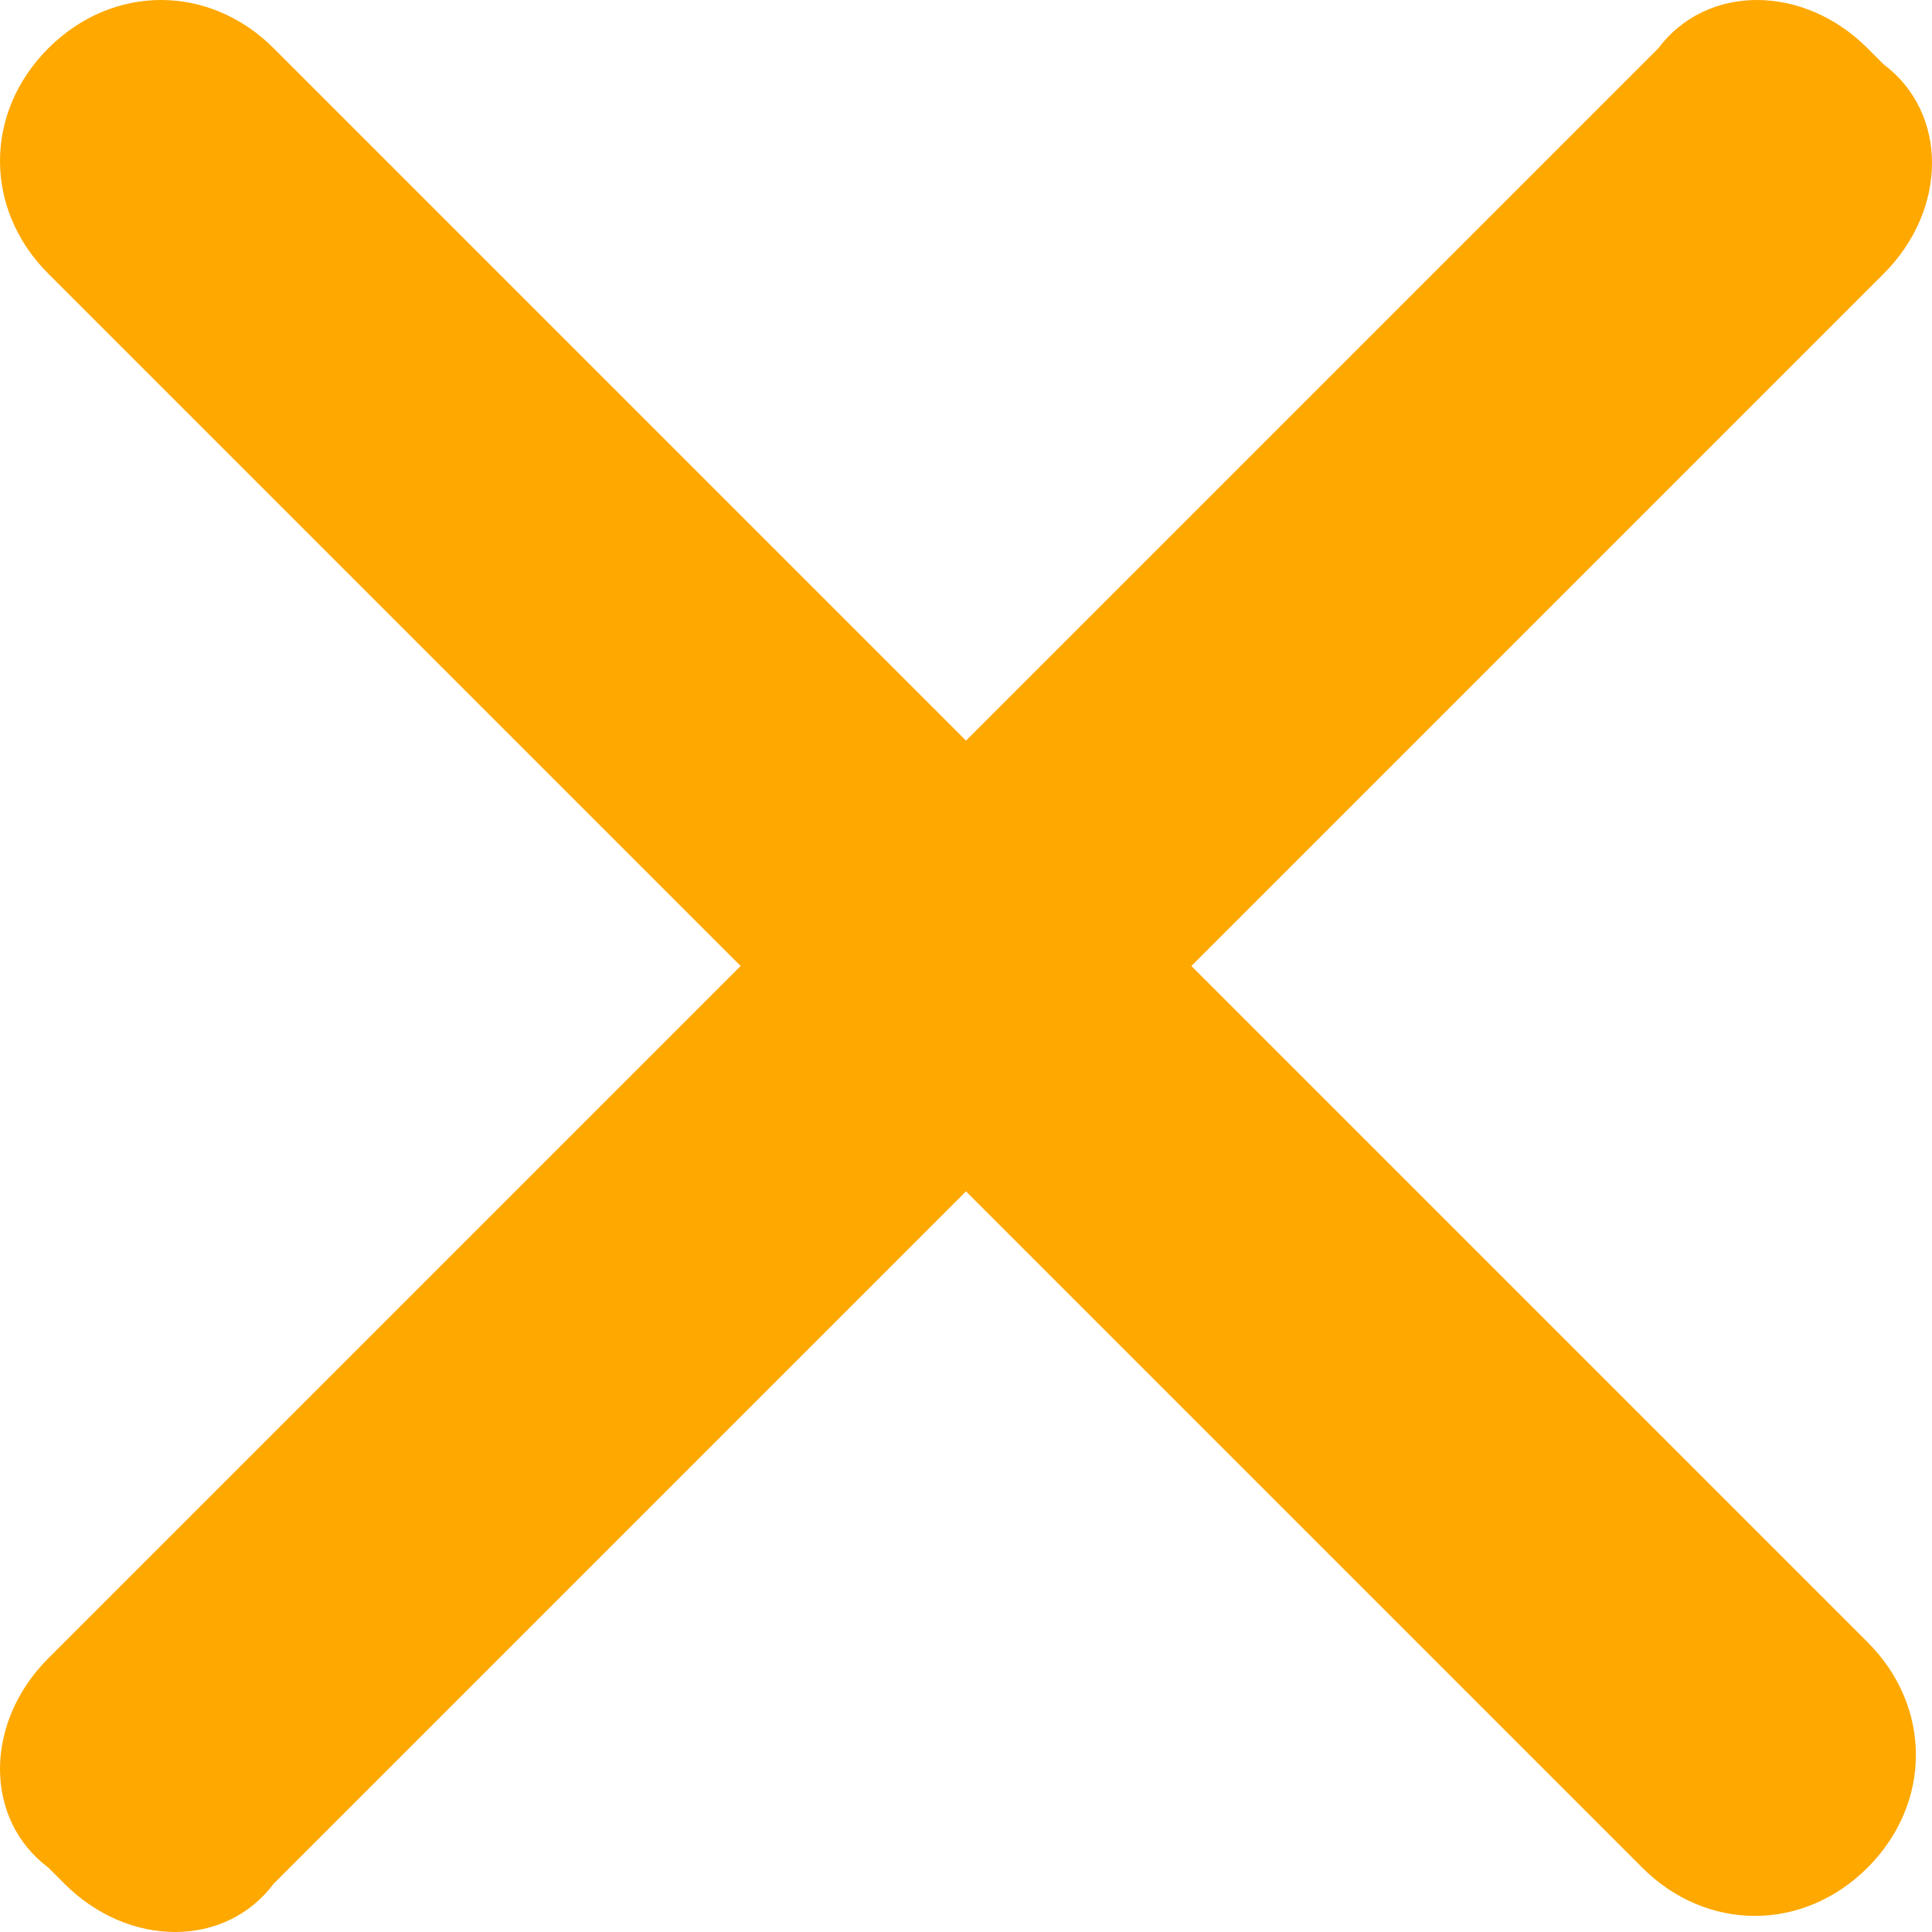 <svg width="12" height="12" viewBox="0 0 12 12" fill="none" xmlns="http://www.w3.org/2000/svg">
  <path d="M10.3 0.3L6 4.6L1.7 0.3C1.3 -0.1 0.7 -0.1 0.3 0.3C-0.1 0.7 -0.1 1.3 0.3 1.7L4.6 6L0.3 10.3C-0.1 10.7 -0.1 11.3 0.3 11.6L0.4 11.7C0.8 12.1 1.4 12.1 1.7 11.7L6 7.4L10.2 11.6C10.6 12 11.2 12 11.6 11.6C12 11.2 12 10.6 11.6 10.2L7.4 6L11.7 1.7C12.1 1.3 12.1 0.7 11.7 0.4L11.6 0.3C11.2 -0.1 10.6 -0.1 10.3 0.3Z" fill="#FFA800"/>
</svg>
